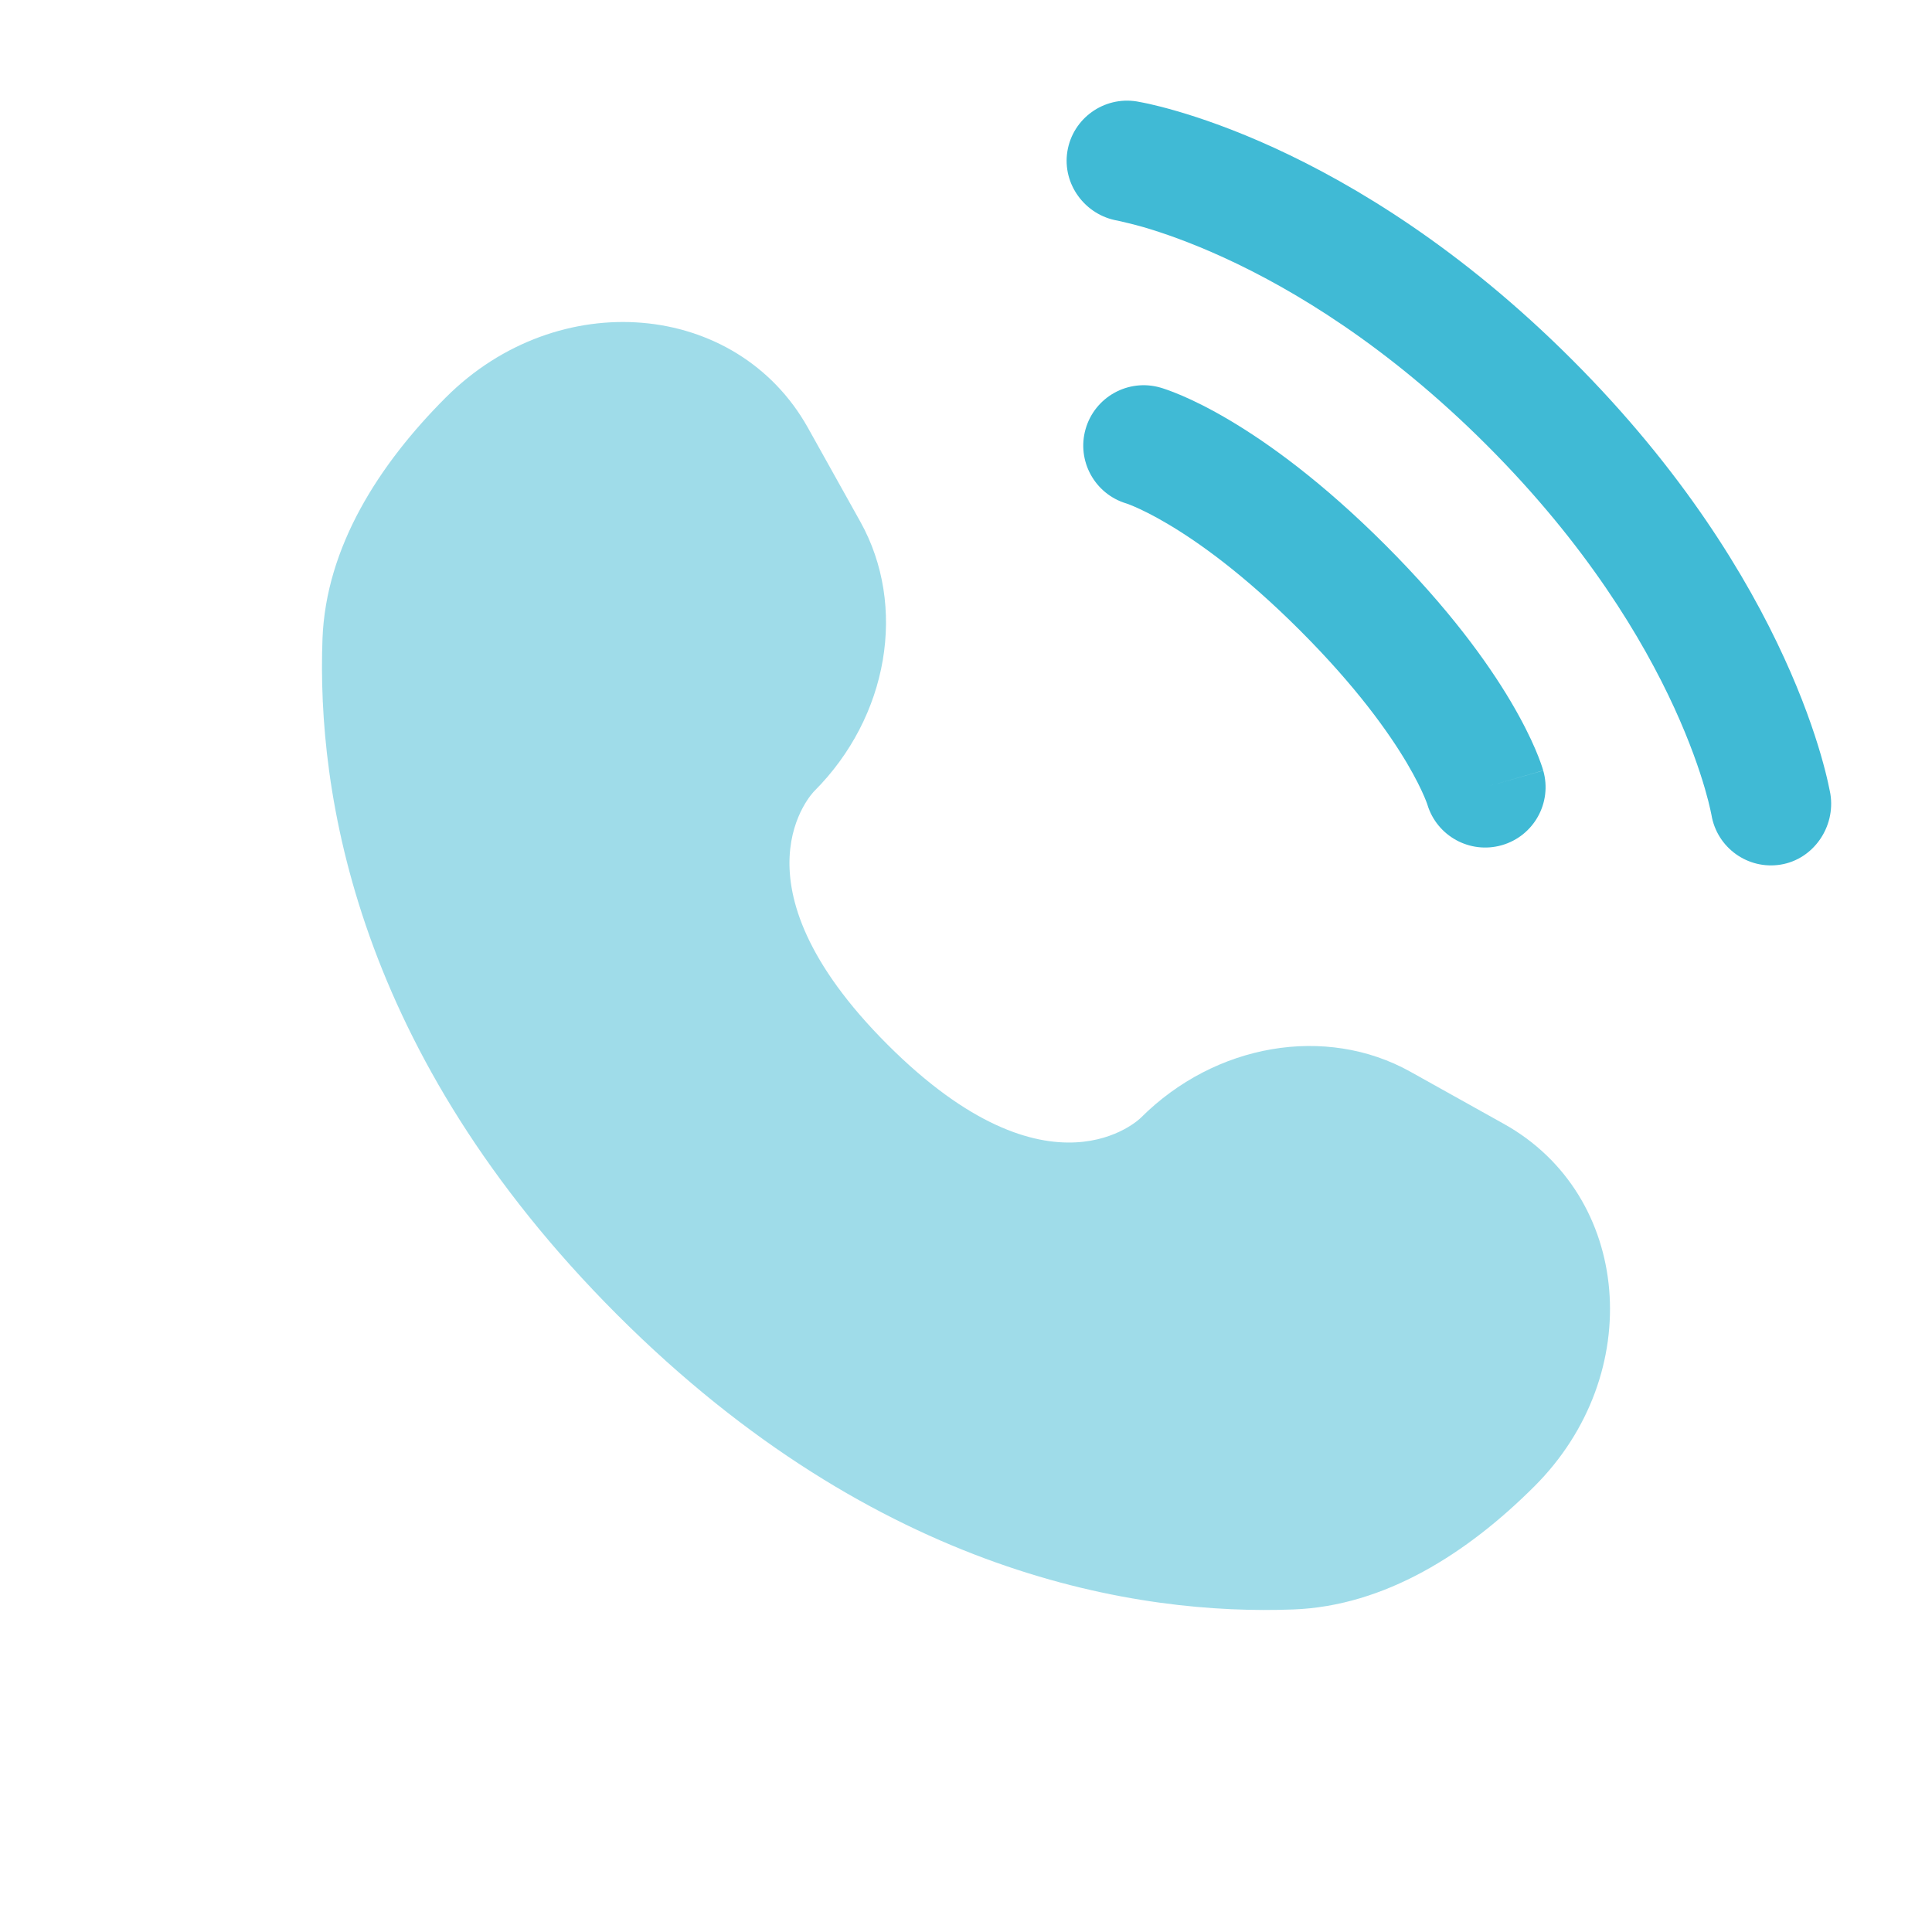 <svg width="40" height="40" viewBox="0 0 40 40" fill="none" xmlns="http://www.w3.org/2000/svg">
<path opacity="0.5" d="M16.729 8.86L17.811 10.799C18.787 12.548 18.395 14.842 16.858 16.38C16.858 16.38 16.858 16.38 16.858 16.38C16.858 16.38 14.993 18.245 18.374 21.626C21.755 25.006 23.619 23.143 23.62 23.142C23.62 23.142 23.62 23.142 23.62 23.142C25.158 21.605 27.452 21.213 29.201 22.189L31.14 23.271C33.781 24.745 34.093 28.449 31.771 30.77C30.376 32.165 28.667 33.251 26.778 33.322C23.598 33.443 18.197 32.638 12.779 27.221C7.362 21.803 6.557 16.402 6.677 13.222C6.749 11.333 7.835 9.624 9.23 8.229C11.551 5.907 15.255 6.219 16.729 8.86Z" fill="#40BAD5"/>
<path d="M22.099 3.133C22.21 2.452 22.854 1.99 23.535 2.1C23.578 2.108 23.713 2.133 23.784 2.149C23.927 2.181 24.125 2.23 24.372 2.302C24.867 2.446 25.558 2.683 26.387 3.063C28.048 3.825 30.258 5.156 32.55 7.449C34.843 9.742 36.175 11.952 36.936 13.613C37.317 14.442 37.554 15.133 37.698 15.627C37.77 15.875 37.819 16.073 37.85 16.215C37.866 16.287 37.878 16.344 37.886 16.386L37.896 16.438C38.006 17.119 37.548 17.79 36.866 17.901C36.187 18.011 35.547 17.55 35.434 16.872C35.43 16.854 35.421 16.805 35.41 16.759C35.39 16.667 35.354 16.52 35.298 16.327C35.185 15.939 34.989 15.364 34.664 14.654C34.014 13.237 32.846 11.28 30.783 9.217C28.72 7.154 26.763 5.986 25.345 5.336C24.636 5.011 24.06 4.815 23.673 4.702C23.48 4.646 23.236 4.59 23.144 4.569C22.466 4.456 21.989 3.813 22.099 3.133Z" fill="#40BAD5"/>
<path fill-rule="evenodd" clip-rule="evenodd" d="M22.476 8.883C22.666 8.219 23.358 7.834 24.022 8.024L23.678 9.226C24.022 8.024 24.022 8.024 24.022 8.024L24.024 8.025L24.027 8.025L24.032 8.027L24.045 8.031L24.078 8.041C24.103 8.049 24.135 8.06 24.172 8.073C24.247 8.1 24.346 8.137 24.467 8.189C24.71 8.293 25.042 8.454 25.449 8.695C26.265 9.178 27.379 9.98 28.687 11.288C29.995 12.597 30.797 13.71 31.28 14.526C31.521 14.934 31.682 15.265 31.786 15.508C31.838 15.63 31.876 15.728 31.902 15.803C31.916 15.841 31.926 15.872 31.934 15.897L31.944 15.93L31.948 15.943L31.95 15.949L31.951 15.951C31.951 15.951 31.951 15.954 30.749 16.297L31.951 15.954C32.141 16.617 31.757 17.309 31.093 17.499C30.435 17.687 29.749 17.311 29.552 16.657L29.546 16.639C29.537 16.614 29.519 16.565 29.488 16.493C29.426 16.349 29.315 16.114 29.129 15.799C28.757 15.171 28.086 14.223 26.919 13.056C25.753 11.889 24.804 11.218 24.176 10.847C23.862 10.661 23.626 10.549 23.482 10.487C23.41 10.456 23.361 10.438 23.336 10.429L23.318 10.423C22.665 10.226 22.288 9.541 22.476 8.883Z" fill="#40BAD5"/>
</svg>
